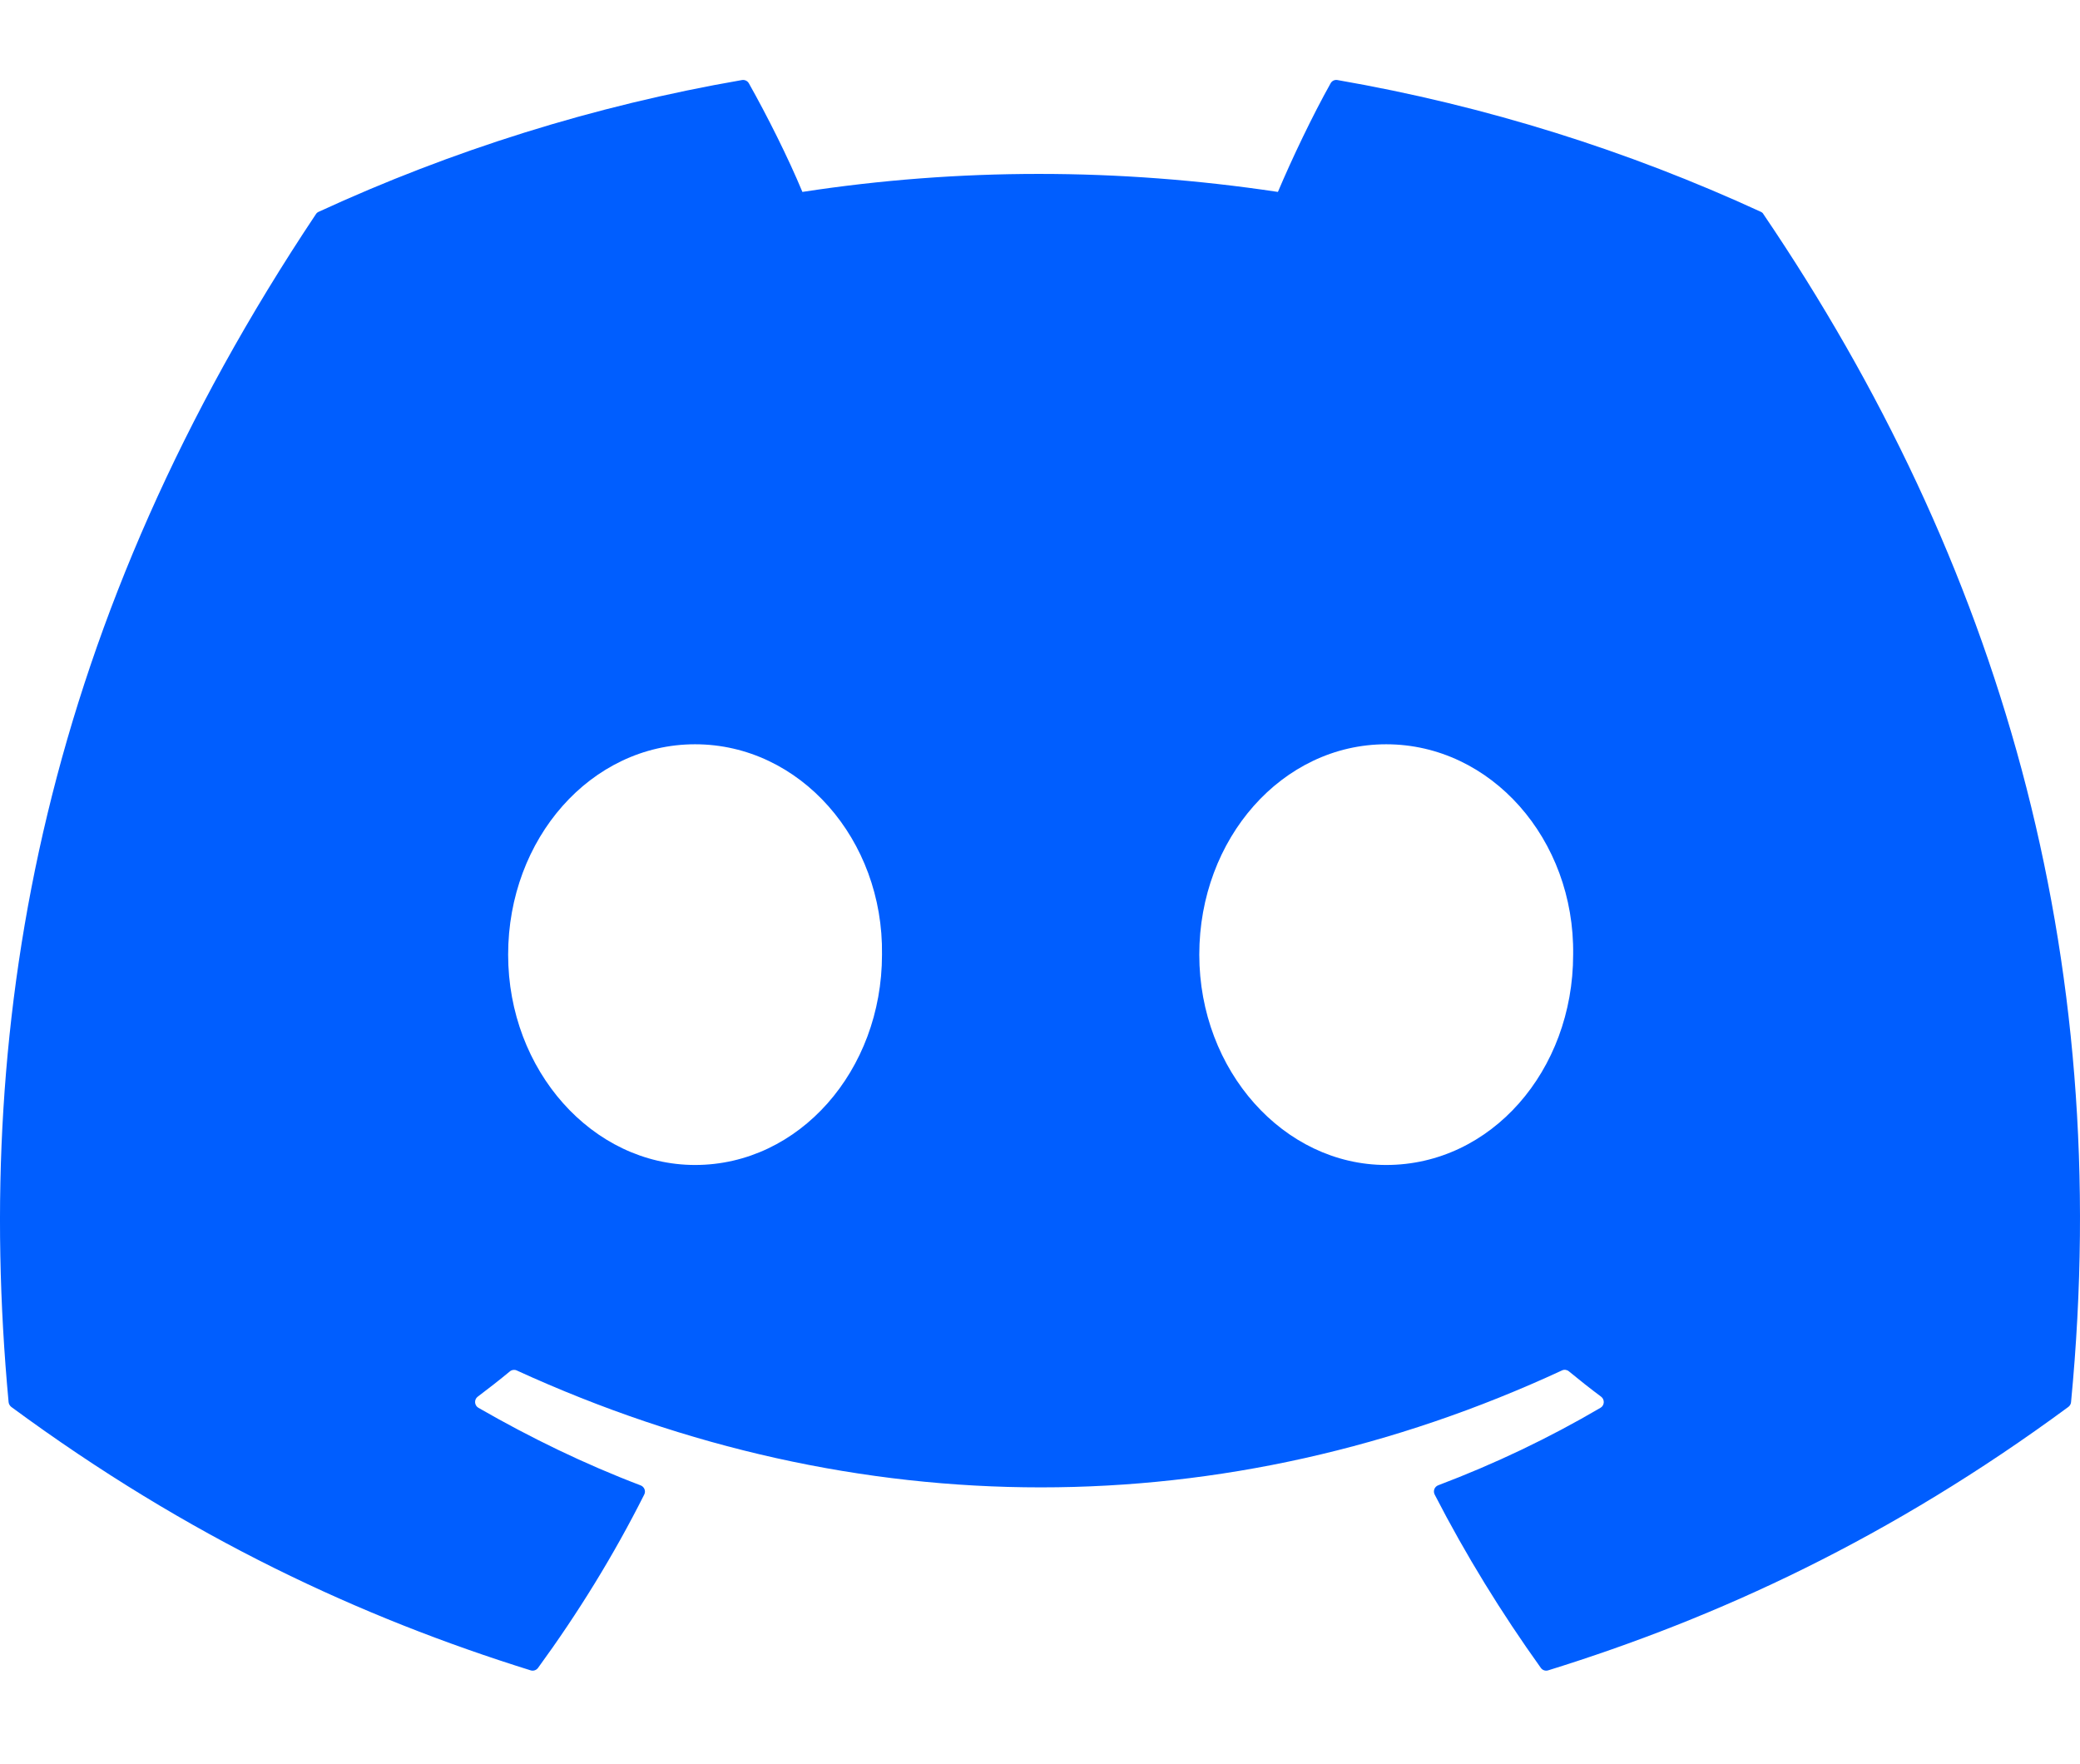 <svg width="184" height="156" viewBox="0 0 184 156" fill="none" xmlns="http://www.w3.org/2000/svg">
<path d="M155.764 18.734C144.036 13.335 131.46 9.358 118.311 7.08C118.072 7.036 117.833 7.146 117.709 7.366C116.092 10.252 114.3 14.017 113.046 16.976C98.903 14.852 84.833 14.852 70.981 16.976C69.726 13.951 67.869 10.252 66.244 7.366C66.121 7.153 65.882 7.043 65.642 7.08C52.501 9.351 39.925 13.328 28.19 18.734C28.088 18.778 28.001 18.851 27.943 18.947C4.089 54.7 -2.445 89.575 0.76 124.017C0.775 124.186 0.869 124.347 1 124.449C16.738 136.045 31.983 143.084 46.945 147.75C47.185 147.824 47.438 147.736 47.591 147.538C51.13 142.689 54.285 137.576 56.99 132.199C57.15 131.884 56.997 131.511 56.671 131.386C51.667 129.482 46.902 127.16 42.318 124.523C41.955 124.31 41.926 123.79 42.26 123.541C43.224 122.816 44.189 122.061 45.11 121.3C45.277 121.161 45.509 121.131 45.705 121.219C75.818 135.012 108.419 135.012 138.176 121.219C138.372 121.124 138.604 121.153 138.778 121.292C139.699 122.054 140.664 122.816 141.636 123.541C141.969 123.79 141.947 124.31 141.585 124.523C137.001 127.211 132.236 129.482 127.225 131.379C126.898 131.504 126.753 131.884 126.913 132.199C129.676 137.569 132.831 142.681 136.305 147.531C136.45 147.736 136.711 147.824 136.95 147.75C151.985 143.084 167.23 136.045 182.968 124.449C183.106 124.347 183.193 124.193 183.208 124.025C187.044 84.205 176.782 49.617 156.003 18.954C155.952 18.851 155.865 18.778 155.764 18.734ZM61.487 103.046C52.421 103.046 44.951 94.695 44.951 84.44C44.951 74.185 52.276 65.834 61.487 65.834C70.77 65.834 78.168 74.258 78.023 84.44C78.023 94.695 70.698 103.046 61.487 103.046ZM122.626 103.046C113.561 103.046 106.091 94.695 106.091 84.44C106.091 74.185 113.416 65.834 122.626 65.834C131.91 65.834 139.307 74.258 139.163 84.44C139.163 94.695 131.91 103.046 122.626 103.046Z" fill="#005EFF"/>
</svg>
